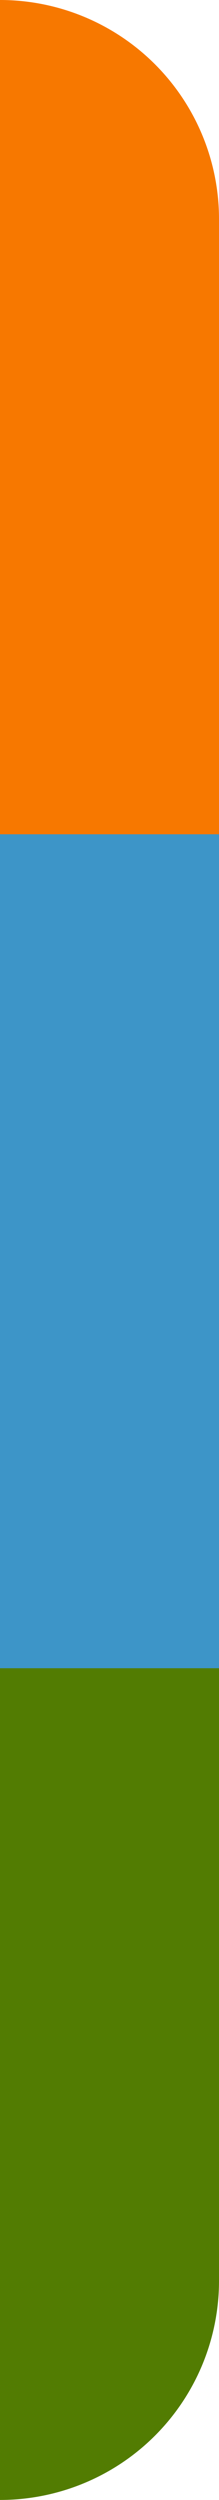 <svg xmlns="http://www.w3.org/2000/svg" width="2.742" height="31.291" viewBox="0 0 2.742 31.291">
  <g id="Group_9438" data-name="Group 9438" transform="translate(-253 -249)">
    <path id="Rectangle_5082" data-name="Rectangle 5082" d="M0,0H7.769A2.742,2.742,0,0,1,10.51,2.742v0a0,0,0,0,1,0,0H0a0,0,0,0,1,0,0V0A0,0,0,0,1,0,0Z" transform="translate(255.742 269.78) rotate(90)" fill="#527c02"/>
    <rect id="Rectangle_5083" data-name="Rectangle 5083" width="10.44" height="2.742" transform="translate(255.742 259.44) rotate(90)" fill="#3d95c8"/>
    <path id="Rectangle_5084" data-name="Rectangle 5084" d="M2.742,0h7.7a0,0,0,0,1,0,0V2.742a0,0,0,0,1,0,0H0a0,0,0,0,1,0,0v0A2.742,2.742,0,0,1,2.742,0Z" transform="translate(255.742 249) rotate(90)" fill="#f77800"/>
  </g>
</svg>
